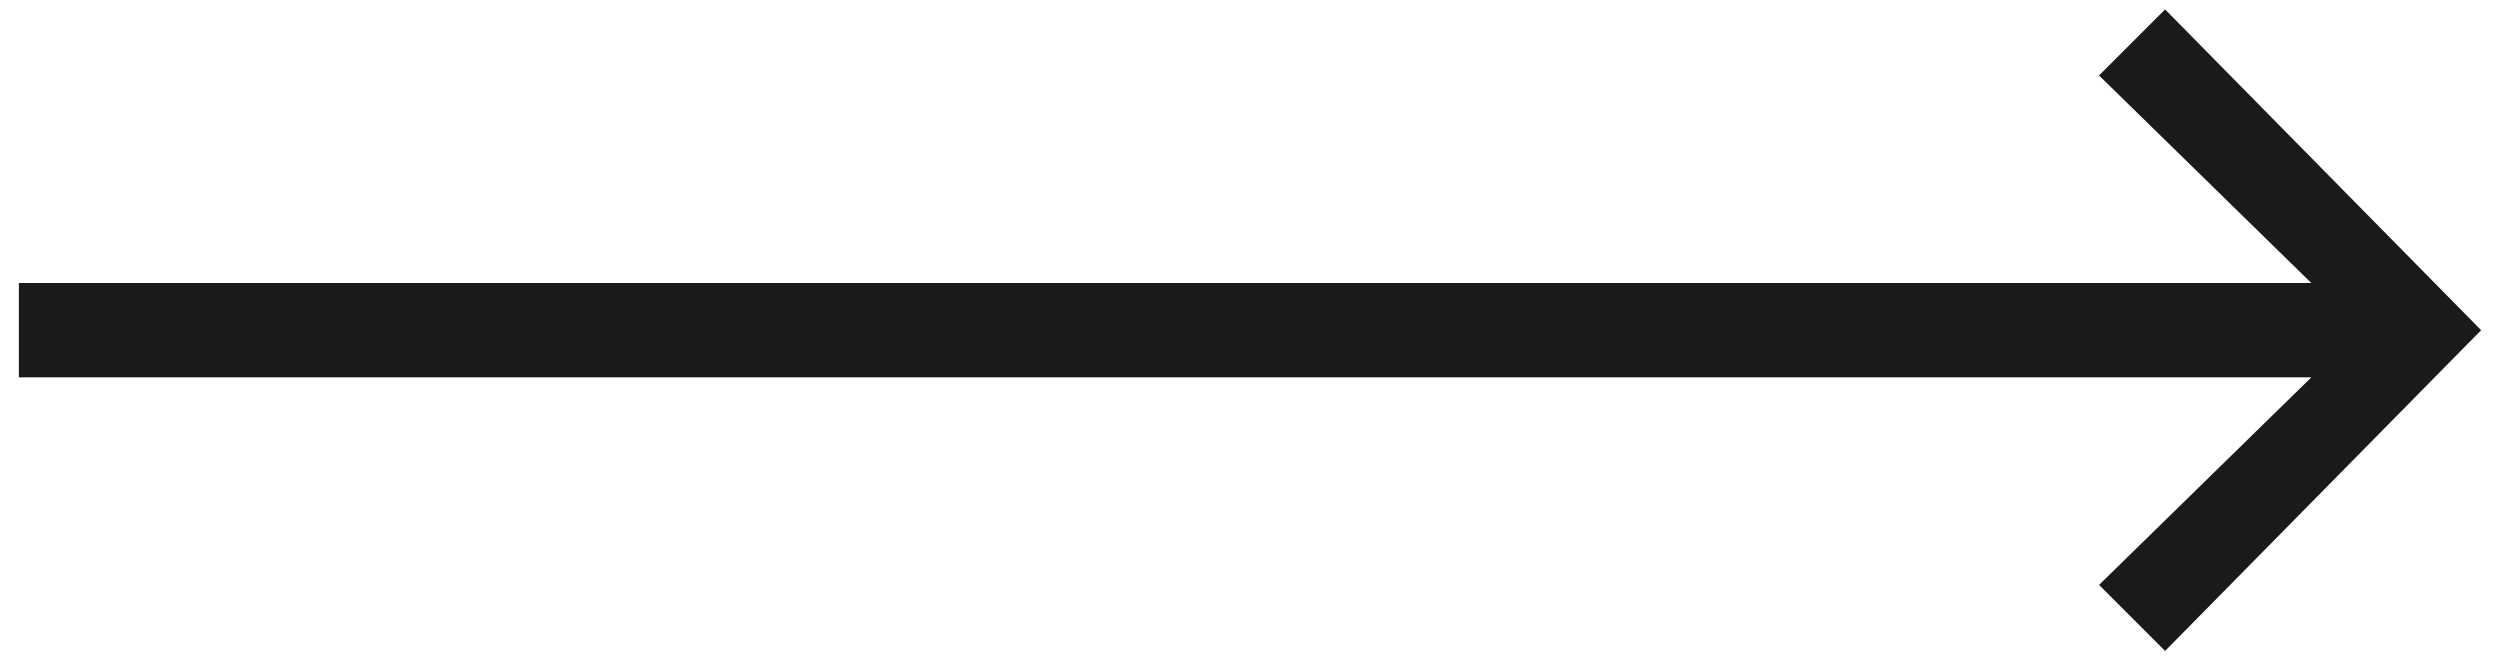 <?xml version="1.0" encoding="utf-8"?>
<!-- Generator: Adobe Illustrator 26.1.0, SVG Export Plug-In . SVG Version: 6.00 Build 0)  -->
<svg version="1.1" id="Layer_1" xmlns="http://www.w3.org/2000/svg" xmlns:xlink="http://www.w3.org/1999/xlink" x="0px" y="0px"
	 viewBox="0 0 53 14" style="enable-background:new 0 0 53 14;" xml:space="preserve">
<style type="text/css">
	.st0{fill:#1A1A1A;}
</style>
<polygon class="st0" points="52.6,7 45.9,0.2 44.5,1.6 49,6 0.4,6 0.4,8 49,8 44.5,12.4 45.9,13.8 52.6,7 52.6,7 "/>
</svg>
